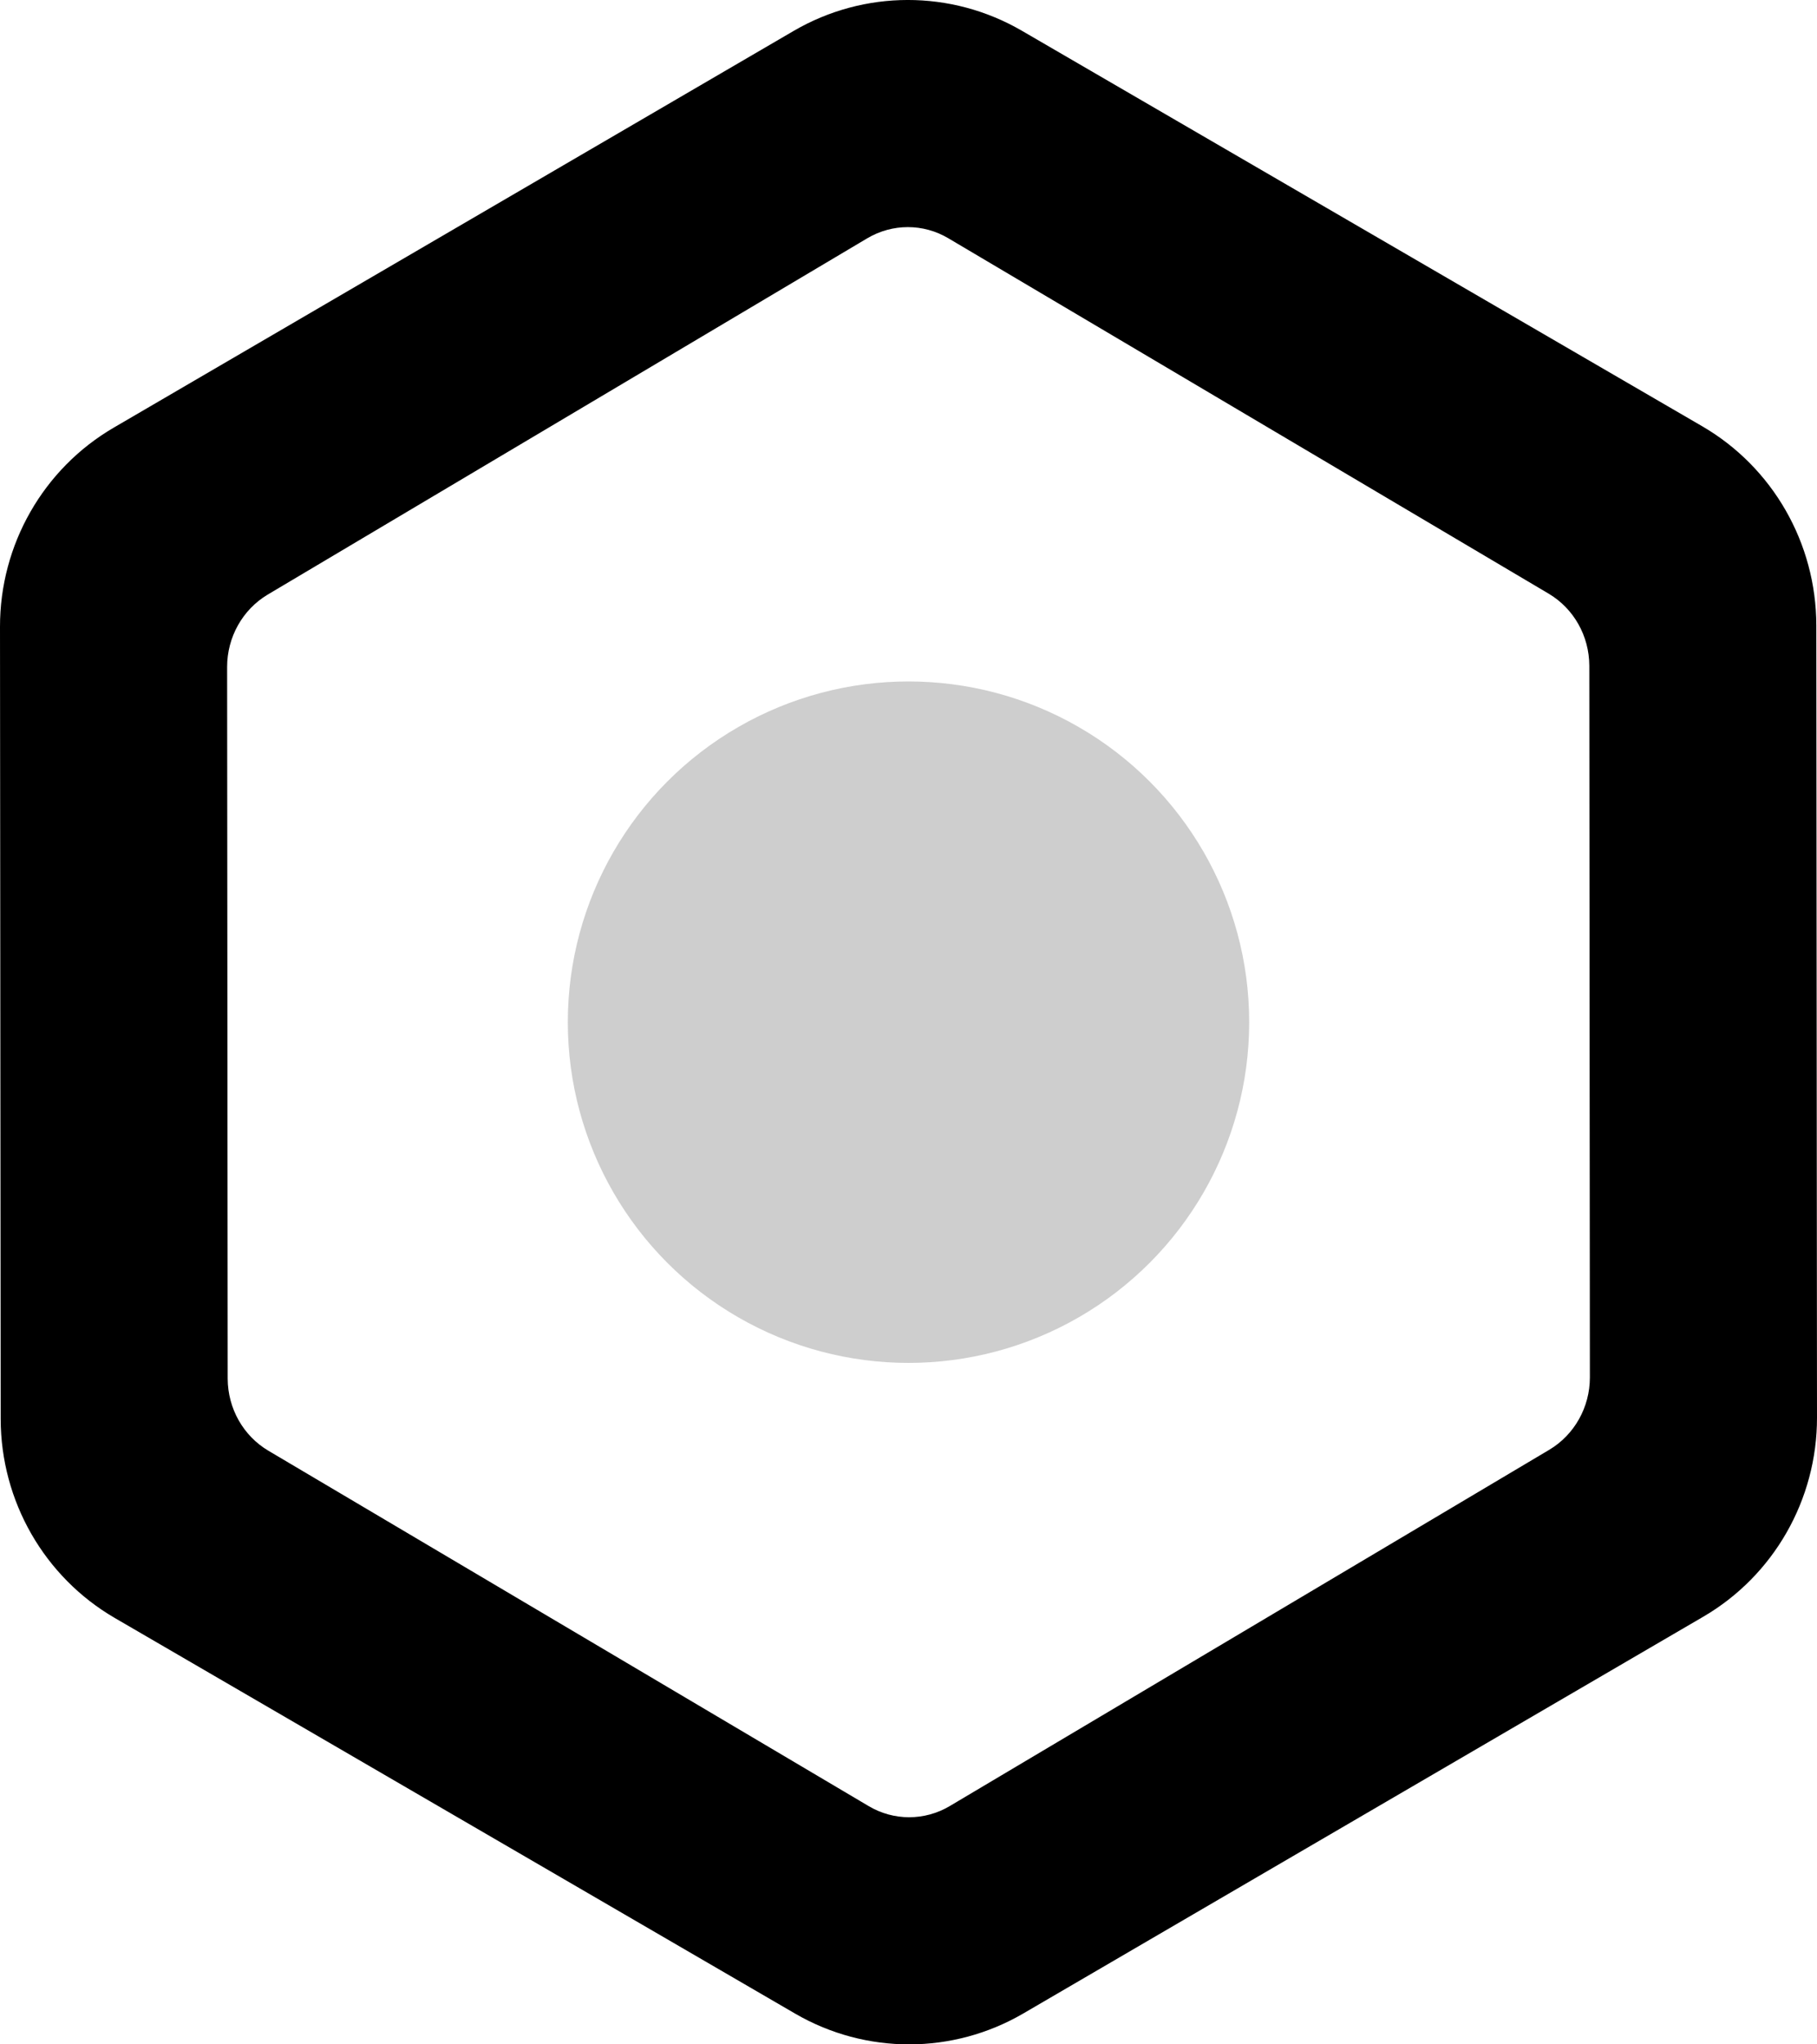 <?xml version="1.0" encoding="UTF-8"?>
<svg width="16px" height="18px" viewBox="0 0 16 18" version="1.1" xmlns="http://www.w3.org/2000/svg" xmlns:xlink="http://www.w3.org/1999/xlink">
    <title>setup_icon</title>
    <g id="页面-1" stroke="none" stroke-width="1" fill="none" fill-rule="evenodd">
        <g id="兑换/未登录" transform="translate(-277, -65)" fill="#000000">
            <g id="setup_icon" transform="translate(277, 65)">
                <g>
                    <path d="M15.994,5.506 C15.993,4.782 15.61,4.114 14.989,3.753 L8.997,0.27 C8.375,-0.091 7.61,-0.09 6.989,0.272 L1.002,3.765 C0.381,4.127 -0.001,4.796 6.6587595e-07,5.519 L0.006,12.494 C0.007,13.217 0.39,13.885 1.011,14.246 L7.003,17.73 C7.625,18.091 8.39,18.09 9.011,17.728 L14.998,14.235 C15.619,13.873 16.001,13.204 16,12.481 L15.994,5.506 Z M13.644,12.764 L8.363,15.902 C8.142,16.033 7.869,16.033 7.649,15.902 L2.363,12.773 C2.142,12.642 2.006,12.401 2.005,12.139 L2,5.872 C2,5.61 2.136,5.368 2.356,5.236 L7.637,2.098 C7.858,1.967 8.131,1.967 8.351,2.098 L13.637,5.227 C13.858,5.358 13.994,5.599 13.995,5.861 L14,12.128 C14,12.39 13.864,12.632 13.644,12.764 L13.644,12.764 Z" id="形状"></path>
                    <circle id="椭圆形" opacity="0.192" cx="8" cy="9" r="3"></circle>
                </g>
            </g>
        </g>
    </g>
</svg>